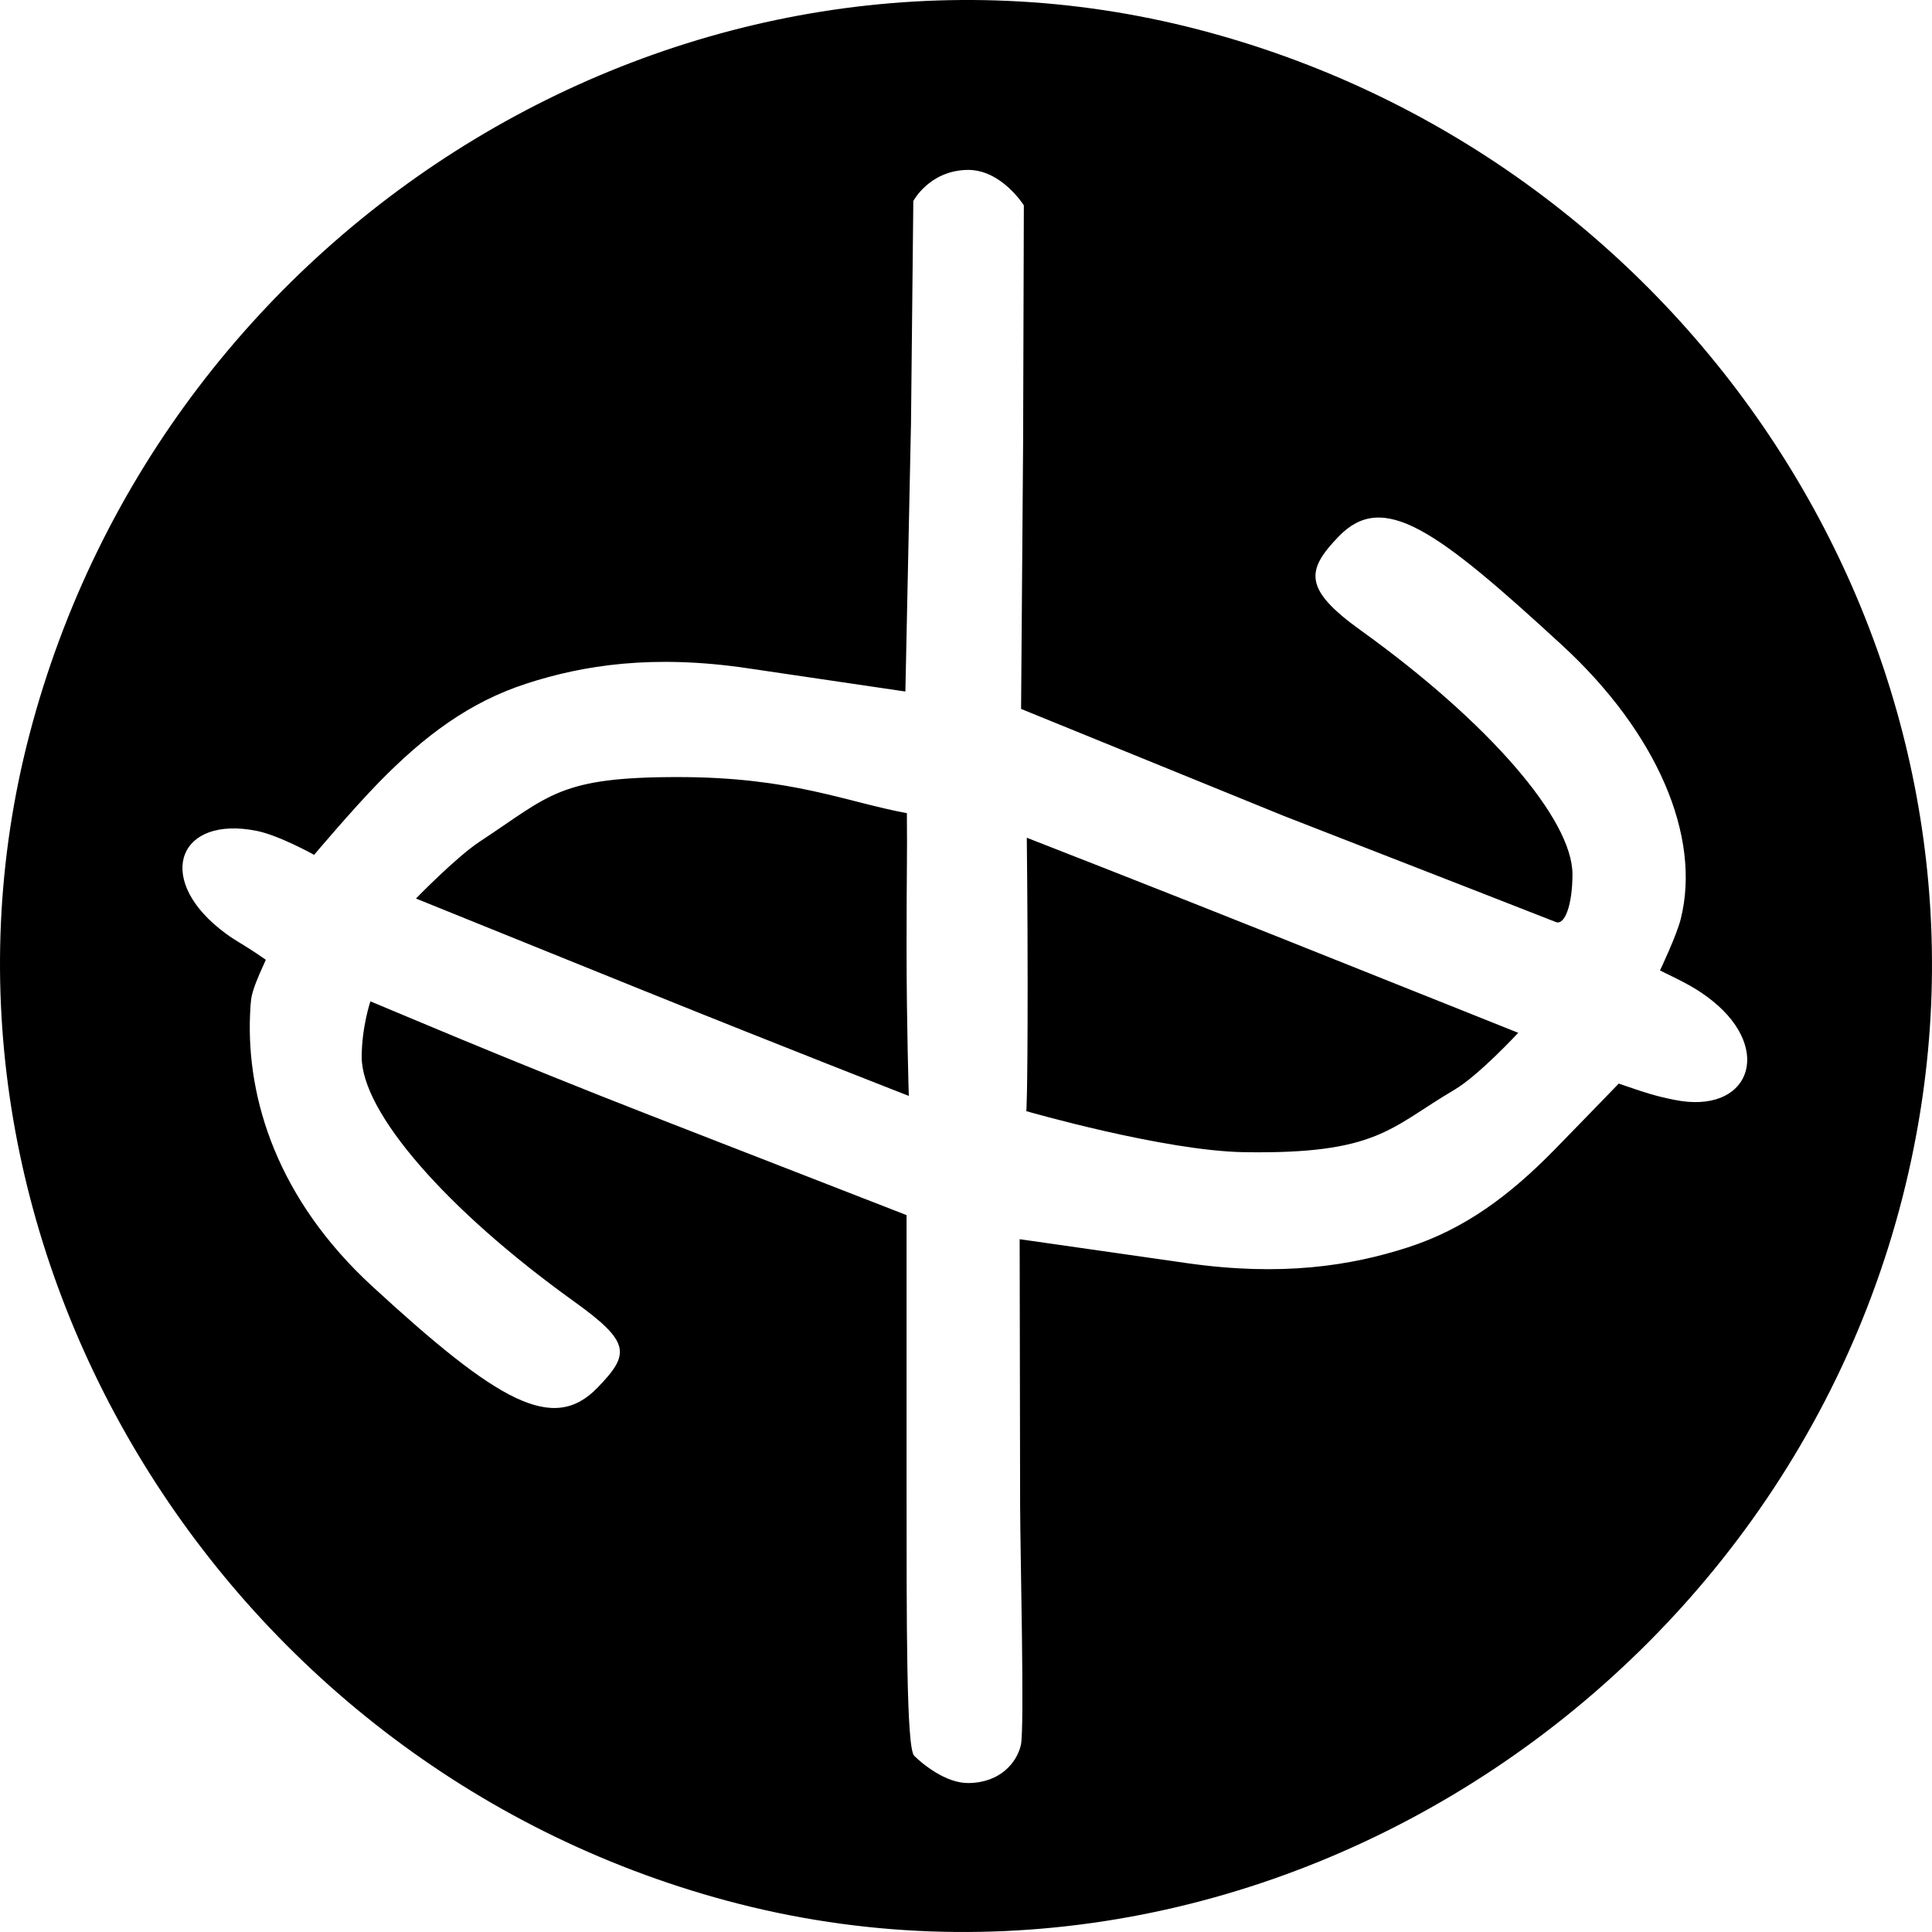 <?xml version="1.0" encoding="UTF-8" standalone="no"?>
<svg
   xmlns:dc="http://purl.org/dc/elements/1.1/"
   xmlns:cc="http://creativecommons.org/ns#"
   xmlns:rdf="http://www.w3.org/1999/02/22-rdf-syntax-ns#"
   xmlns:svg="http://www.w3.org/2000/svg"
   xmlns="http://www.w3.org/2000/svg"
   xmlns:sodipodi="http://sodipodi.sourceforge.net/DTD/sodipodi-0.dtd"
   xmlns:inkscape="http://www.inkscape.org/namespaces/inkscape"
   width="135.467mm"
   height="135.467mm"
   viewBox="0 0 135.467 135.467"
   version="1.1"
   id="svg8"
   inkscape:version="1.0.1 (3bc2e813f5, 2020-09-07)"
   sodipodi:docname="aleri1.svg">
  <defs
     id="defs2" />
  <sodipodi:namedview
     id="base"
     pagecolor="#ffffff"
     bordercolor="#666666"
     borderopacity="1.0"
     inkscape:pageopacity="0.0"
     inkscape:pageshadow="2"
     inkscape:zoom="1.979899"
     inkscape:cx="290.99865"
     inkscape:cy="270.57706"
     inkscape:document-units="mm"
     inkscape:current-layer="layer1"
     inkscape:document-rotation="0"
     showgrid="false"
     showguides="false"
     inkscape:window-width="1600"
     inkscape:window-height="835"
     inkscape:window-x="0"
     inkscape:window-y="0"
     inkscape:window-maximized="1" />
  <g
     inkscape:label="Слой 1"
     inkscape:groupmode="layer"
     id="layer1">
    <path
       style="fill:#000000;stroke-width:1.414"
       d="M 50.99,133.28 C 15.112,123.648 -7.083,86.563 2.059,51.525 11.525,15.244 48.617,-7.136 84.024,2.071 117.839,10.863 139.939,43.803 134.699,77.599 128.587,117.021 88.859,143.447 50.99,133.28 Z m 20.539,-27.525 -0.033,-18.866 11.733,1.679 c 6.625,0.948 11.489,0.189 15.49,-1.106 4.001,-1.295 7.136,-3.637 10.294,-6.862 1.836,-1.875 4.489,-4.622 4.489,-4.622 1.864,0.637 2.467,0.853 3.932,1.146 5.211,1.04 6.943,-3.466 2.662,-6.927 -1.088,-0.879 -1.95,-1.295 -3.7,-2.153 0,0 1.16,-2.438 1.451,-3.596 1.466,-5.83 -1.686,-13.106 -8.321,-19.211 -8.878,-8.17 -12.549,-10.834 -15.656,-7.625 -2.297,2.373 -2.491,3.689 1.524,6.573 8.942,6.422 14.864,13.243 14.864,17.12 0,2.098 -0.527,3.603 -1.17,3.344 -0.644,-0.259 -9.222,-3.605 -19.064,-7.436 l -18.428,-7.505 0.142,-18.627 0.052,-16.68 c 0,0 -1.581,-2.539 -3.981,-2.487 -2.656,0.058 -3.769,2.181 -3.769,2.181 l -0.163,15.593 -0.394,18.8 -11.093,-1.636 c -6.62,-0.976 -11.485,-0.218 -15.487,1.084 -4.002,1.302 -7.139,3.659 -10.298,6.883 -1.882,1.921 -4.579,5.121 -4.579,5.121 0,0 -2.45,-1.366 -4.025,-1.681 -5.452,-1.089 -7.108,3.222 -2.629,6.843 1.155,0.934 1.315,0.835 3.268,2.196 -0.714,1.557 -0.828,1.957 -0.915,2.254 -0.087,0.297 -0.149,0.491 -0.194,1.634 -0.233,5.883 1.926,12.891 8.561,18.997 8.878,8.17 12.694,10.33 15.801,7.121 2.297,-2.373 2.346,-3.185 -1.669,-6.068 C 31.285,84.814 25.362,77.993 25.362,74.115 c 0,-2.098 0.61,-3.904 0.61,-3.904 0.644,0.259 9.8,4.172 19.662,8.01 l 17.932,6.98 V 103.765 c 0,10.21 -0.017,18.795 0.535,19.346 0.552,0.551 2.203,1.93 3.807,1.912 2.27,-0.025 3.402,-1.485 3.672,-2.663 0.267,-1.037 -0.044,-13.588 -0.05,-16.605 z m 0.434,-27.844 c 0,0 0.092,-0.761 0.092,-8.892 0,-5.381 -0.059,-10.28 -0.059,-10.28 0,0 8.884,3.462 17.959,7.087 l 16.5,6.591 c 0,0 -2.759,2.986 -4.487,4.003 -4.498,2.646 -5.367,4.518 -14.724,4.368 C 81.615,80.699 71.963,77.911 71.963,77.911 Z M 45.305,69.528 29.166,63.003 c 0,0 2.812,-2.902 4.488,-4.003 4.936,-3.244 5.538,-4.53 14.016,-4.513 7.886,0.016 11.658,1.744 15.918,2.53 0.032,3.199 -0.022,3.782 -0.022,9.445 0,5.348 0.157,10.38 0.157,10.38 0,0 -9.542,-3.727 -18.418,-7.316 z"
       id="path2137"
       sodipodi:nodetypes="sssssscssscsscssssssscccscccsscccscsssssscscssscsssscsssscsssssccsss" />
  </g>
</svg>
